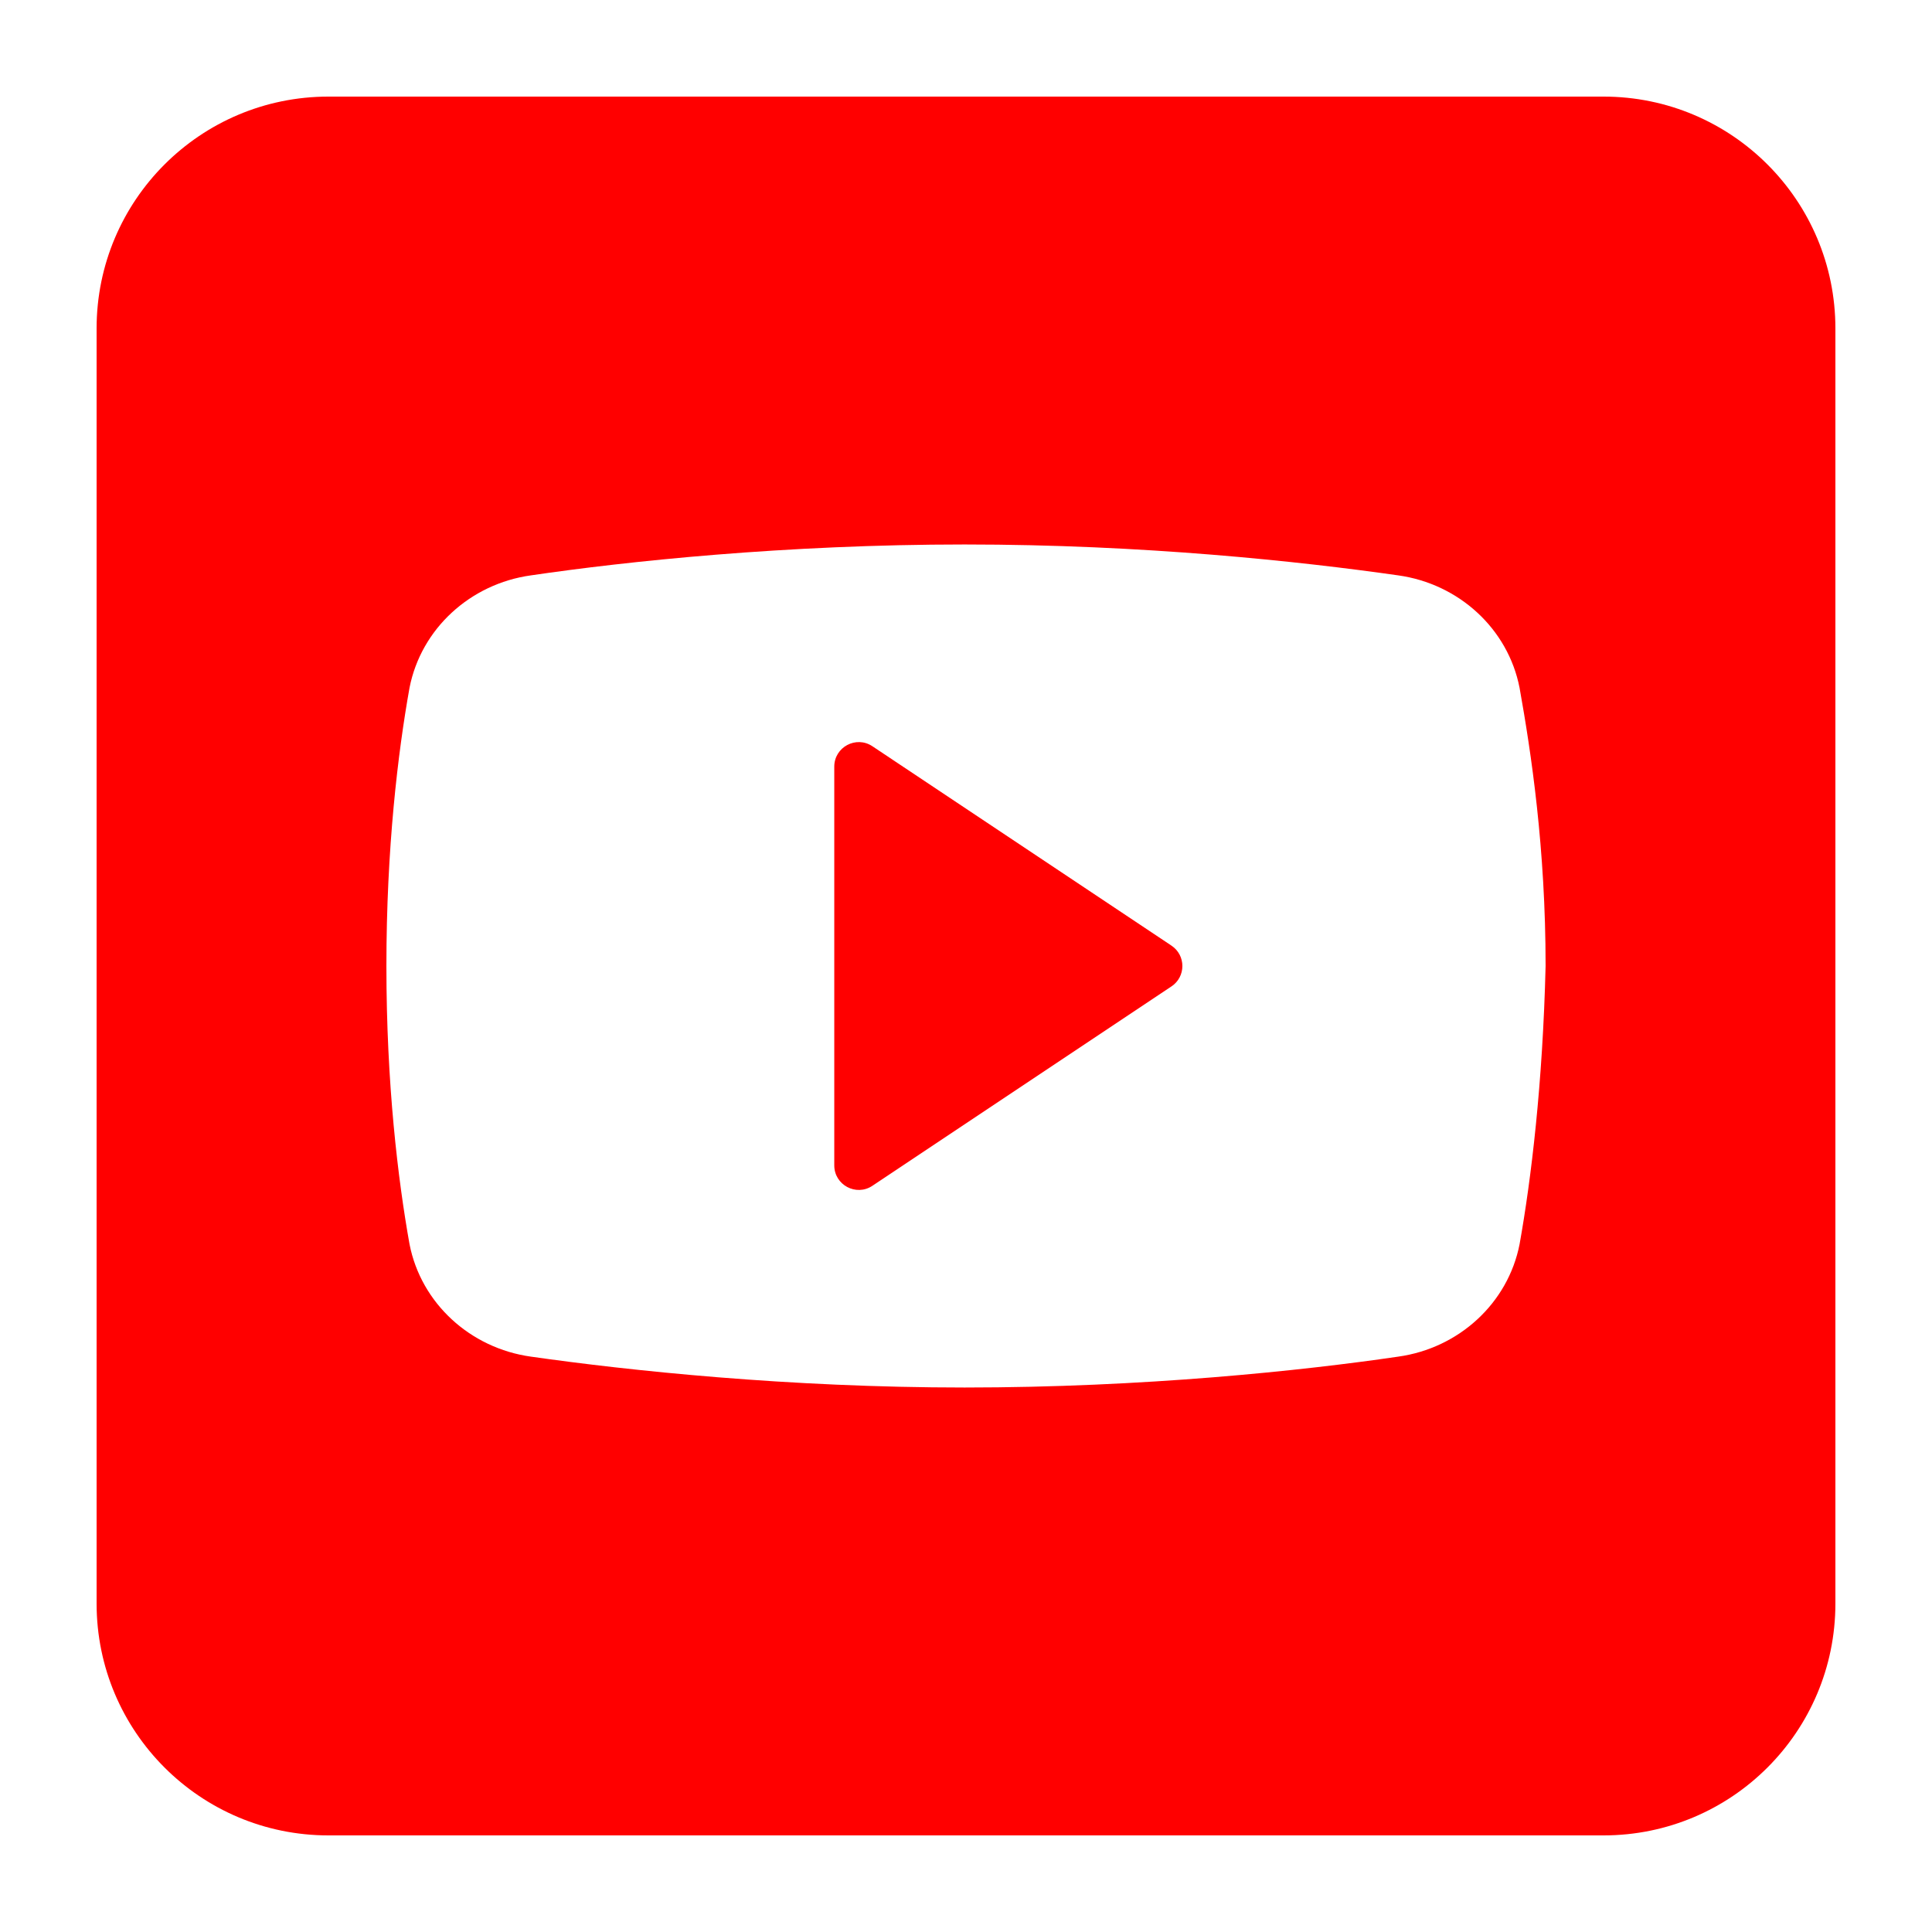 <?xml version="1.0" standalone="no"?><!DOCTYPE svg PUBLIC "-//W3C//DTD SVG 1.1//EN" "http://www.w3.org/Graphics/SVG/1.1/DTD/svg11.dtd"><svg t="1701073586147" class="icon" viewBox="0 0 1024 1024" version="1.1" xmlns="http://www.w3.org/2000/svg" p-id="2015" xmlns:xlink="http://www.w3.org/1999/xlink" width="32" height="32"><path d="M620.902 501.207l-158.51-105.677c-8.643-5.765-20.209 0.43-20.209 10.808v211.333c0 10.388 11.566 16.584 20.209 10.824l158.51-105.682c7.711-5.13 7.711-16.466 0-21.606z" fill="#FF0000" p-id="2016"></path><path d="M849.92 51.2H174.08c-67.866 0-122.88 55.014-122.88 122.88v675.84c0 67.866 55.014 122.88 122.88 122.88h675.84c67.866 0 122.88-55.014 122.88-122.88V174.08c0-67.866-55.014-122.88-122.88-122.88z m-44.513 608.261c-6.124 31.273-32.169 55.112-64.338 59.587-50.56 7.419-134.84 16.364-229.827 16.364-93.46 0-177.736-8.945-229.832-16.364-32.184-4.475-58.235-28.308-64.348-59.587C210.934 625.198 204.8 574.561 204.8 512c0-62.556 6.129-113.198 12.252-147.456 6.134-31.273 32.174-55.112 64.353-59.587 50.565-7.434 134.835-16.374 229.827-16.374 94.991 0 177.72 8.94 229.827 16.374 32.174 4.475 58.23 28.314 64.338 59.587C811.535 398.802 819.2 449.444 819.2 512c-1.521 62.561-7.66 113.198-13.793 147.461z" fill="#FF0000" p-id="2017"></path></svg>